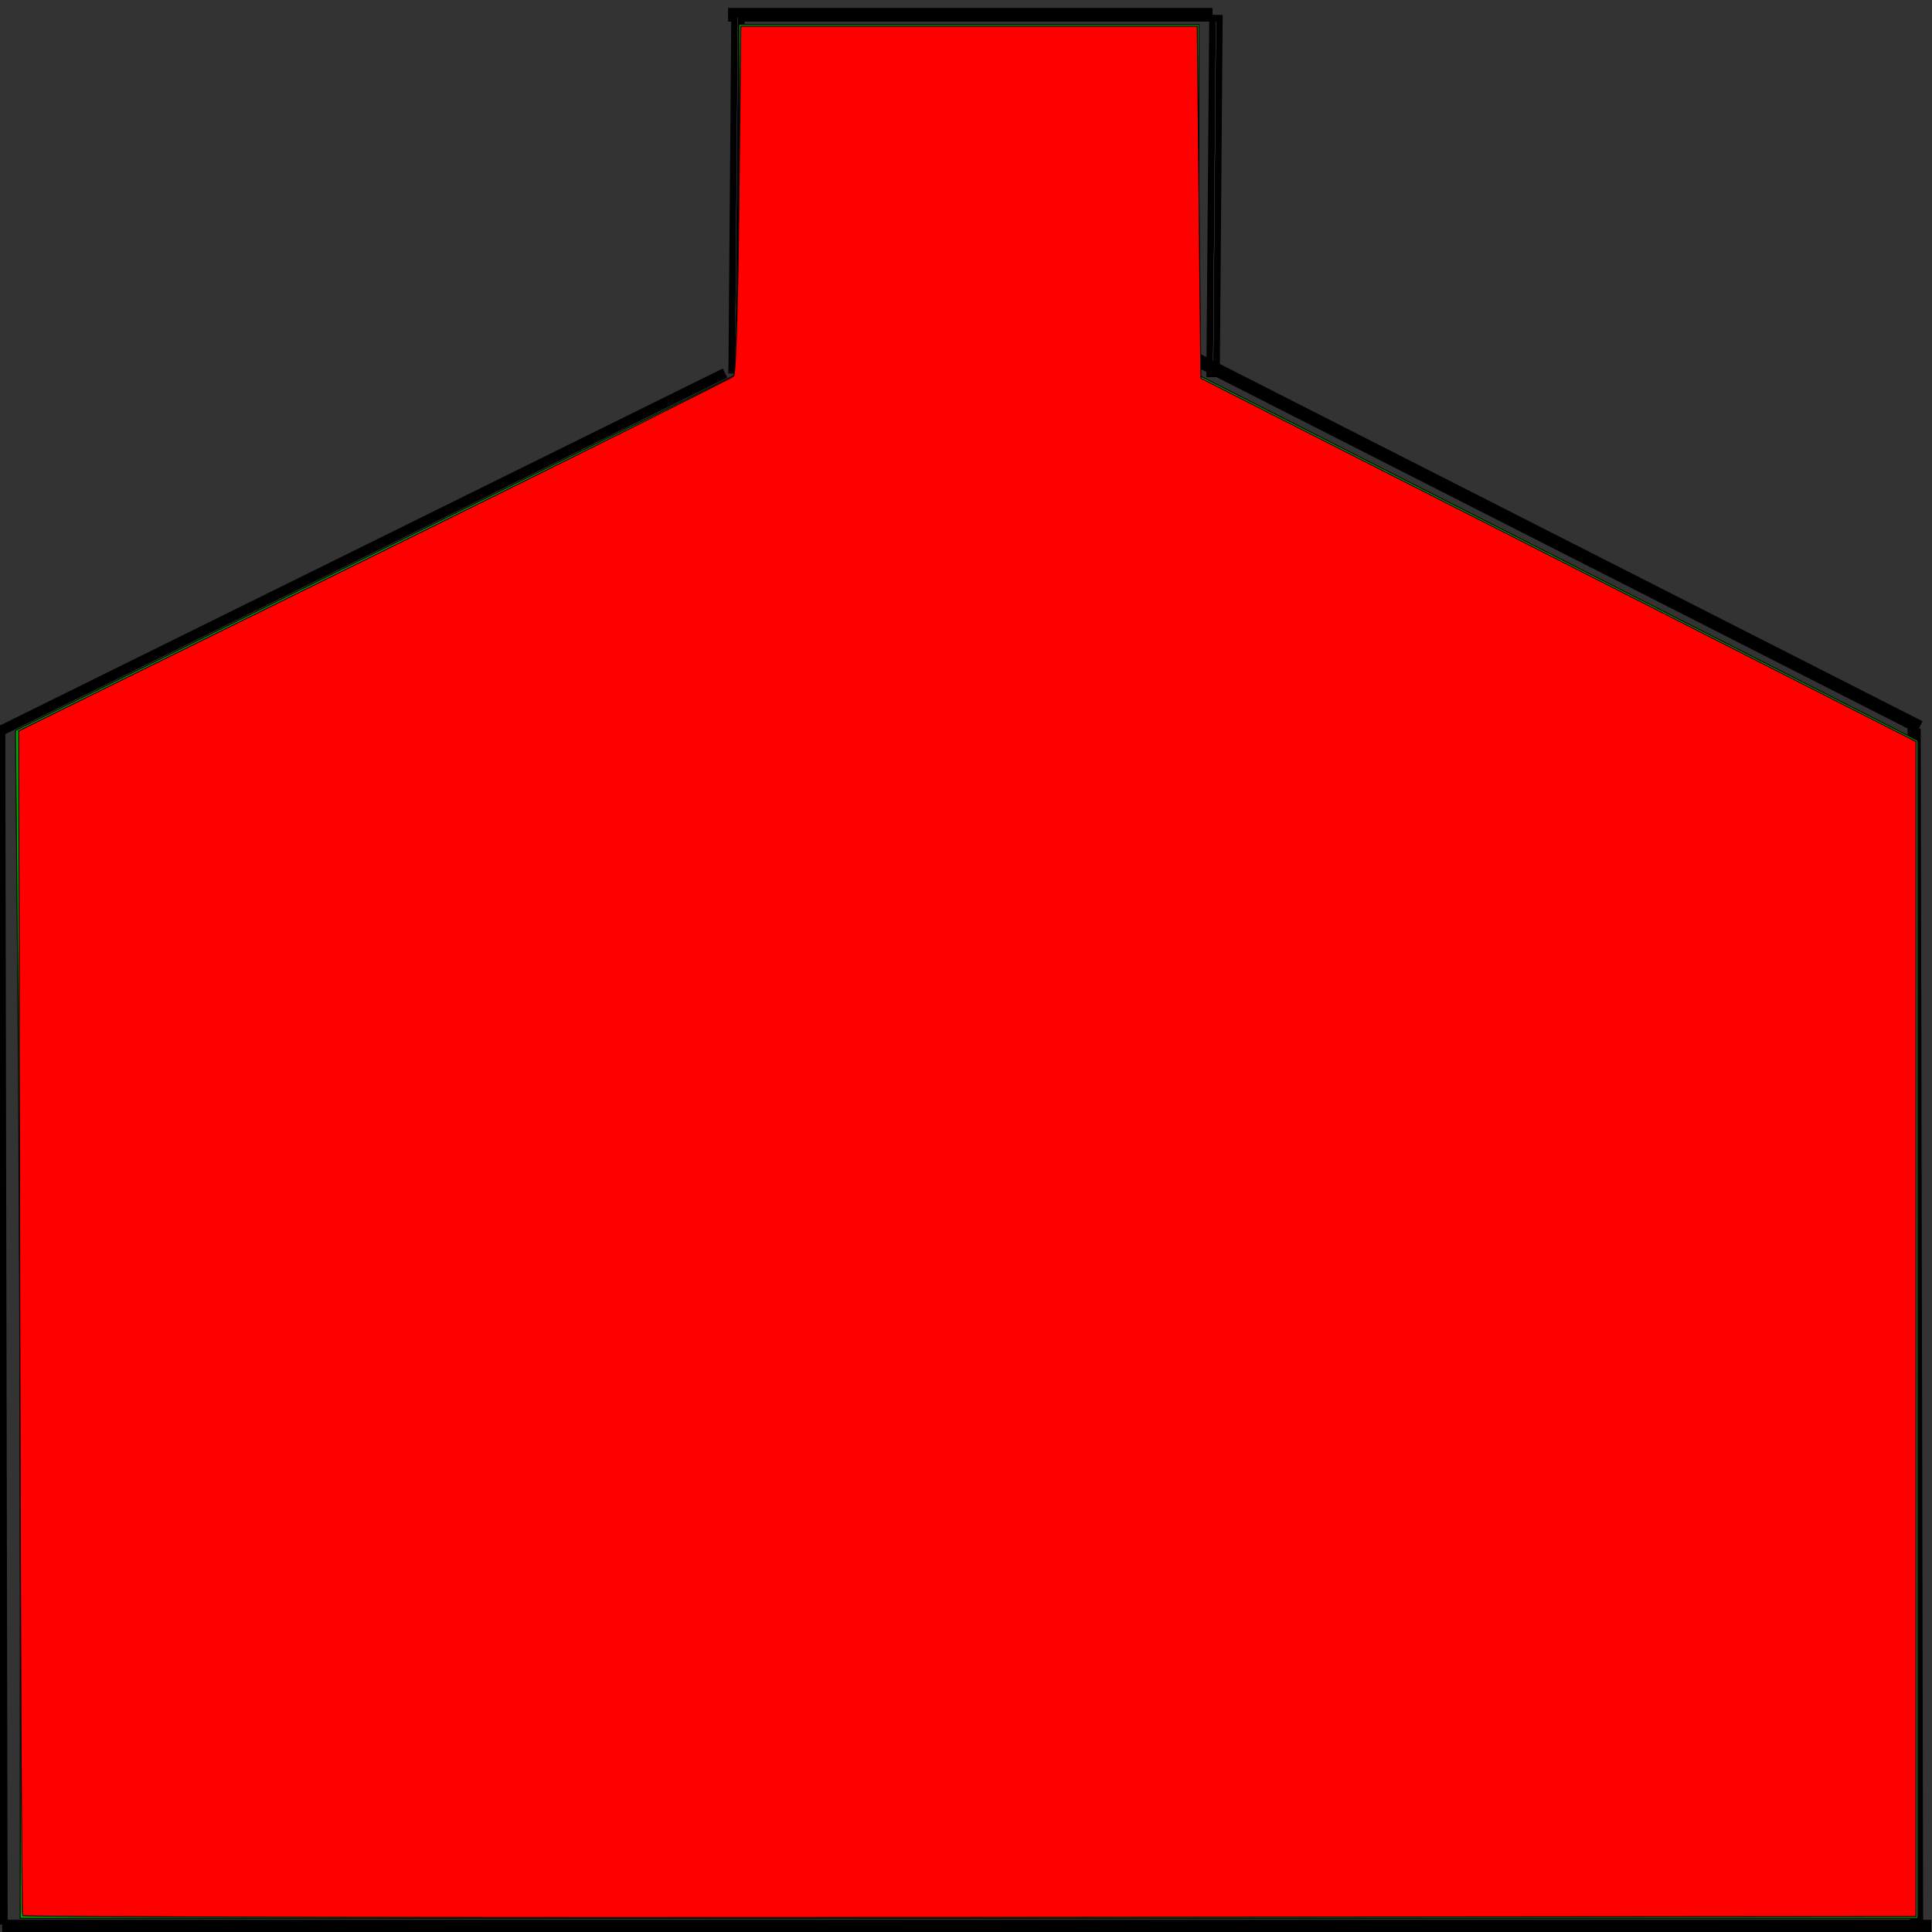 <?xml version="1.0" encoding="UTF-8" standalone="no"?>
<!-- Created with Inkscape (http://www.inkscape.org/) -->

<svg
   xmlns:dc="http://purl.org/dc/elements/1.1/"
   xmlns:cc="http://creativecommons.org/ns#"
   xmlns:rdf="http://www.w3.org/1999/02/22-rdf-syntax-ns#"
   xmlns:svg="http://www.w3.org/2000/svg"
   xmlns="http://www.w3.org/2000/svg"
   xmlns:sodipodi="http://sodipodi.sourceforge.net/DTD/sodipodi-0.dtd"
   xmlns:inkscape="http://www.inkscape.org/namespaces/inkscape"
   width="48"
   height="48"
   viewBox="0 0 48 48"
   id="svg2"
   version="1.1"
   inkscape:version="0.91 r13725"
   sodipodi:docname="hotTank.svg">
  <rect x="0" y="0" width="48" height="48" fill="#333333" stroke="none"/>
  <defs
     id="defs4" />
  <sodipodi:namedview
     id="base"
     pagecolor="#ffffff"
     bordercolor="#666666"
     borderopacity="1.0"
     inkscape:pageopacity="0.0"
     inkscape:pageshadow="2"
     inkscape:zoom="11.2"
     inkscape:cx="11.538974"
     inkscape:cy="24.606737"
     inkscape:document-units="px"
     inkscape:current-layer="layer1"
     showgrid="false"
     units="px"
     inkscape:window-width="1855"
     inkscape:window-height="1056"
     inkscape:window-x="65"
     inkscape:window-y="24"
     inkscape:window-maximized="1" />
  <g
     inkscape:label="Layer 1"
     inkscape:groupmode="layer"
     id="layer1"
     transform="translate(0,-1004.362)">
    <rect
       style="opacity:1;fill:#ffffff;fill-opacity:1;stroke:#000000;stroke-width:0.261;stroke-miterlimit:4;stroke-dasharray:none;stroke-dashoffset:0.12;stroke-opacity:1"
       id="rect4136"
       width="47.667"
       height="0.078"
       x="0.184"
       y="1052.189" />
    <rect
       y="2.029"
       x="1022.487"
       height="0.097"
       width="29.574"
       id="rect4138"
       style="opacity:1;fill:#ffffff;fill-opacity:1;stroke:#000000;stroke-width:0.23;stroke-miterlimit:4;stroke-dasharray:none;stroke-dashoffset:0.12;stroke-opacity:1"
       transform="matrix(0.002,1,-1,5.6364461e-4,0,0)" />
    <rect
       y="1004.651"
       x="18.181"
       height="0.155"
       width="11.852"
       id="rect4142"
       style="opacity:1;fill:#ffffff;fill-opacity:1;stroke:#000000;stroke-width:0.184;stroke-miterlimit:4;stroke-dasharray:none;stroke-dashoffset:0.12;stroke-opacity:1" />
    <rect
       style="opacity:1;fill:#ffffff;fill-opacity:1;stroke:#000000;stroke-width:0.165;stroke-miterlimit:4;stroke-dasharray:none;stroke-dashoffset:0.12;stroke-opacity:1"
       id="rect4144"
       width="8.835"
       height="0.168"
       x="-1013.453"
       y="26.288"
       transform="matrix(0.008,-1,1,0.004,0,0)" />
    <rect
       transform="matrix(0.008,-1,1,0.004,0,0)"
       y="38.163"
       x="-1013.496"
       height="0.168"
       width="8.835"
       id="rect4146"
       style="opacity:1;fill:#ffffff;fill-opacity:1;stroke:#000000;stroke-width:0.165;stroke-miterlimit:4;stroke-dasharray:none;stroke-dashoffset:0.12;stroke-opacity:1" />
    <rect
       transform="matrix(-0.897,0.443,-0.448,-0.894,0,0)"
       style="opacity:1;fill:#ffffff;fill-opacity:1;stroke:#000000;stroke-width:0.172;stroke-miterlimit:4;stroke-dasharray:none;stroke-dashoffset:0.12;stroke-opacity:1"
       id="rect4148"
       width="19.941"
       height="0.08"
       x="437.922"
       y="-916.896" />
    <rect
       transform="matrix(0.002,1,-1,5.6364461e-4,0,0)"
       style="opacity:1;fill:#ffffff;fill-opacity:1;stroke:#000000;stroke-width:0.23;stroke-miterlimit:4;stroke-dasharray:none;stroke-dashoffset:0.12;stroke-opacity:1"
       id="rect4150"
       width="29.574"
       height="0.097"
       x="1022.604"
       y="-45.56" />
    <rect
       transform="matrix(0.891,0.453,-0.425,0.905,0,0)"
       style="opacity:1;fill:#ffffff;fill-opacity:1;stroke:#000000;stroke-width:0.21;stroke-miterlimit:4;stroke-dasharray:none;stroke-dashoffset:0.12;stroke-opacity:1"
       id="rect4154"
       width="20.063"
       height="0.119"
       x="458.062"
       y="890.317" />
    <path
       style="opacity:1;fill:#00aa00;fill-opacity:1;stroke:#000000;stroke-width:0.022;stroke-miterlimit:4;stroke-dasharray:none;stroke-dashoffset:0.12;stroke-opacity:1"
       d="m 0.503,39.514 c -3.633e-5,-4.481 -0.027,-11.121 -0.059,-14.756 l -0.059,-6.609 8.929,-4.411 8.929,-4.411 0.058,-1.874 c 0.032,-1.031 0.058,-2.993 0.058,-4.36 l 0,-2.486 5.714,0 5.714,0 0,4.359 0,4.359 8.929,4.537 8.929,4.537 0,14.63 0,14.63 -23.571,0 -23.571,0 -6.604e-5,-8.147 z"
       id="path4165"
       inkscape:connector-curvature="0"
       transform="translate(0,1004.362)" />
    <path
       style="opacity:1;fill:#ff0000;fill-opacity:1;stroke:#000000;stroke-width:0.022;stroke-miterlimit:4;stroke-dasharray:none;stroke-dashoffset:0.12;stroke-opacity:1"
       d="M 0.562,47.594 C 0.539,47.557 0.508,40.919 0.493,32.843 L 0.465,18.159 9.301,13.797 c 4.86,-2.399 8.876,-4.402 8.925,-4.45 0.056,-0.055 0.106,-1.701 0.134,-4.391 l 0.045,-4.304 5.67,0 5.67,0 0.045,4.373 0.045,4.373 8.884,4.513 8.884,4.513 0,14.596 0,14.596 -23.499,0.022 c -12.925,0.012 -23.518,-0.008 -23.541,-0.045 z"
       id="path4186"
       inkscape:connector-curvature="0"
       transform="translate(0,1004.362)" />
  </g>
</svg>
